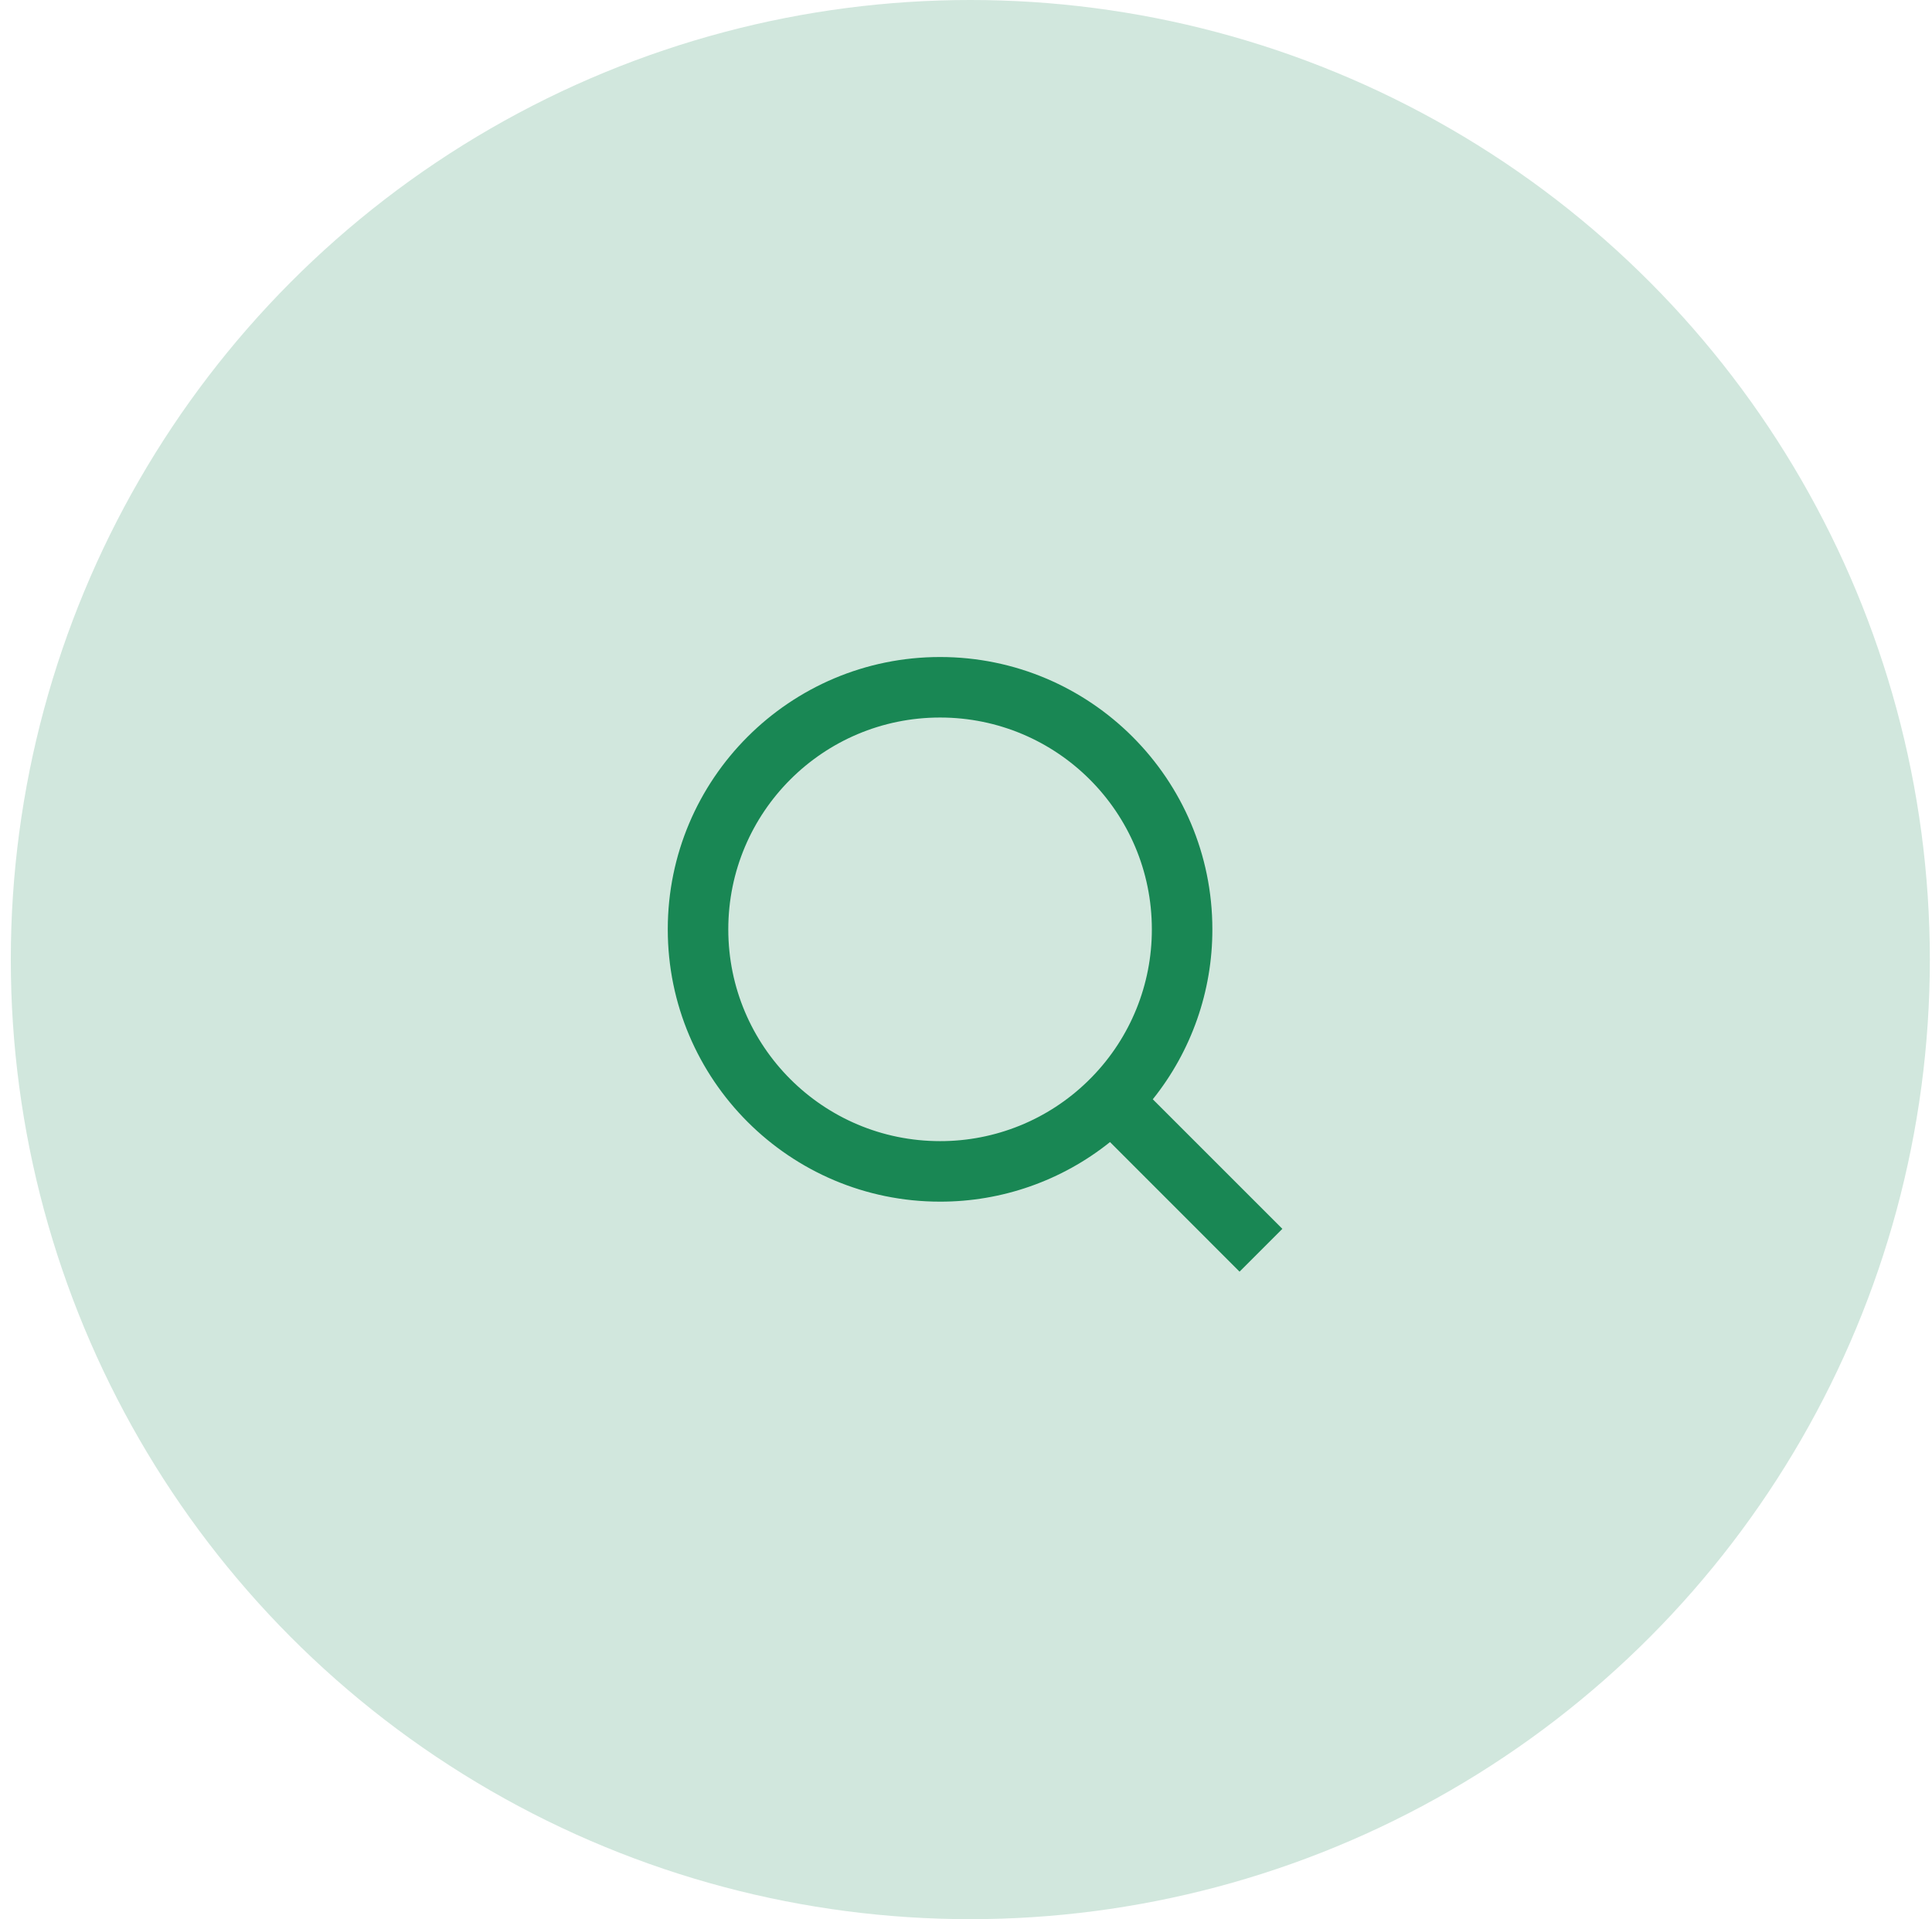 <svg width="149" height="148" viewBox="0 0 149 148" fill="none" xmlns="http://www.w3.org/2000/svg">
<circle cx="74.833" cy="74" r="74" fill="#D1E7DD"/>
<path d="M88.906 84.773L98.899 94.764L95.598 98.066L85.606 88.072C81.889 91.053 77.265 92.674 72.5 92.667C60.908 92.667 51.5 83.259 51.5 71.667C51.5 60.075 60.908 50.667 72.5 50.667C84.092 50.667 93.5 60.075 93.5 71.667C93.507 76.431 91.886 81.055 88.906 84.773ZM84.225 83.042C87.186 79.996 88.84 75.914 88.833 71.667C88.833 62.641 81.523 55.333 72.5 55.333C63.475 55.333 56.167 62.641 56.167 71.667C56.167 80.69 63.475 88 72.5 88C76.748 88.007 80.83 86.353 83.875 83.392L84.225 83.042Z" fill="#198754"/>
</svg>
